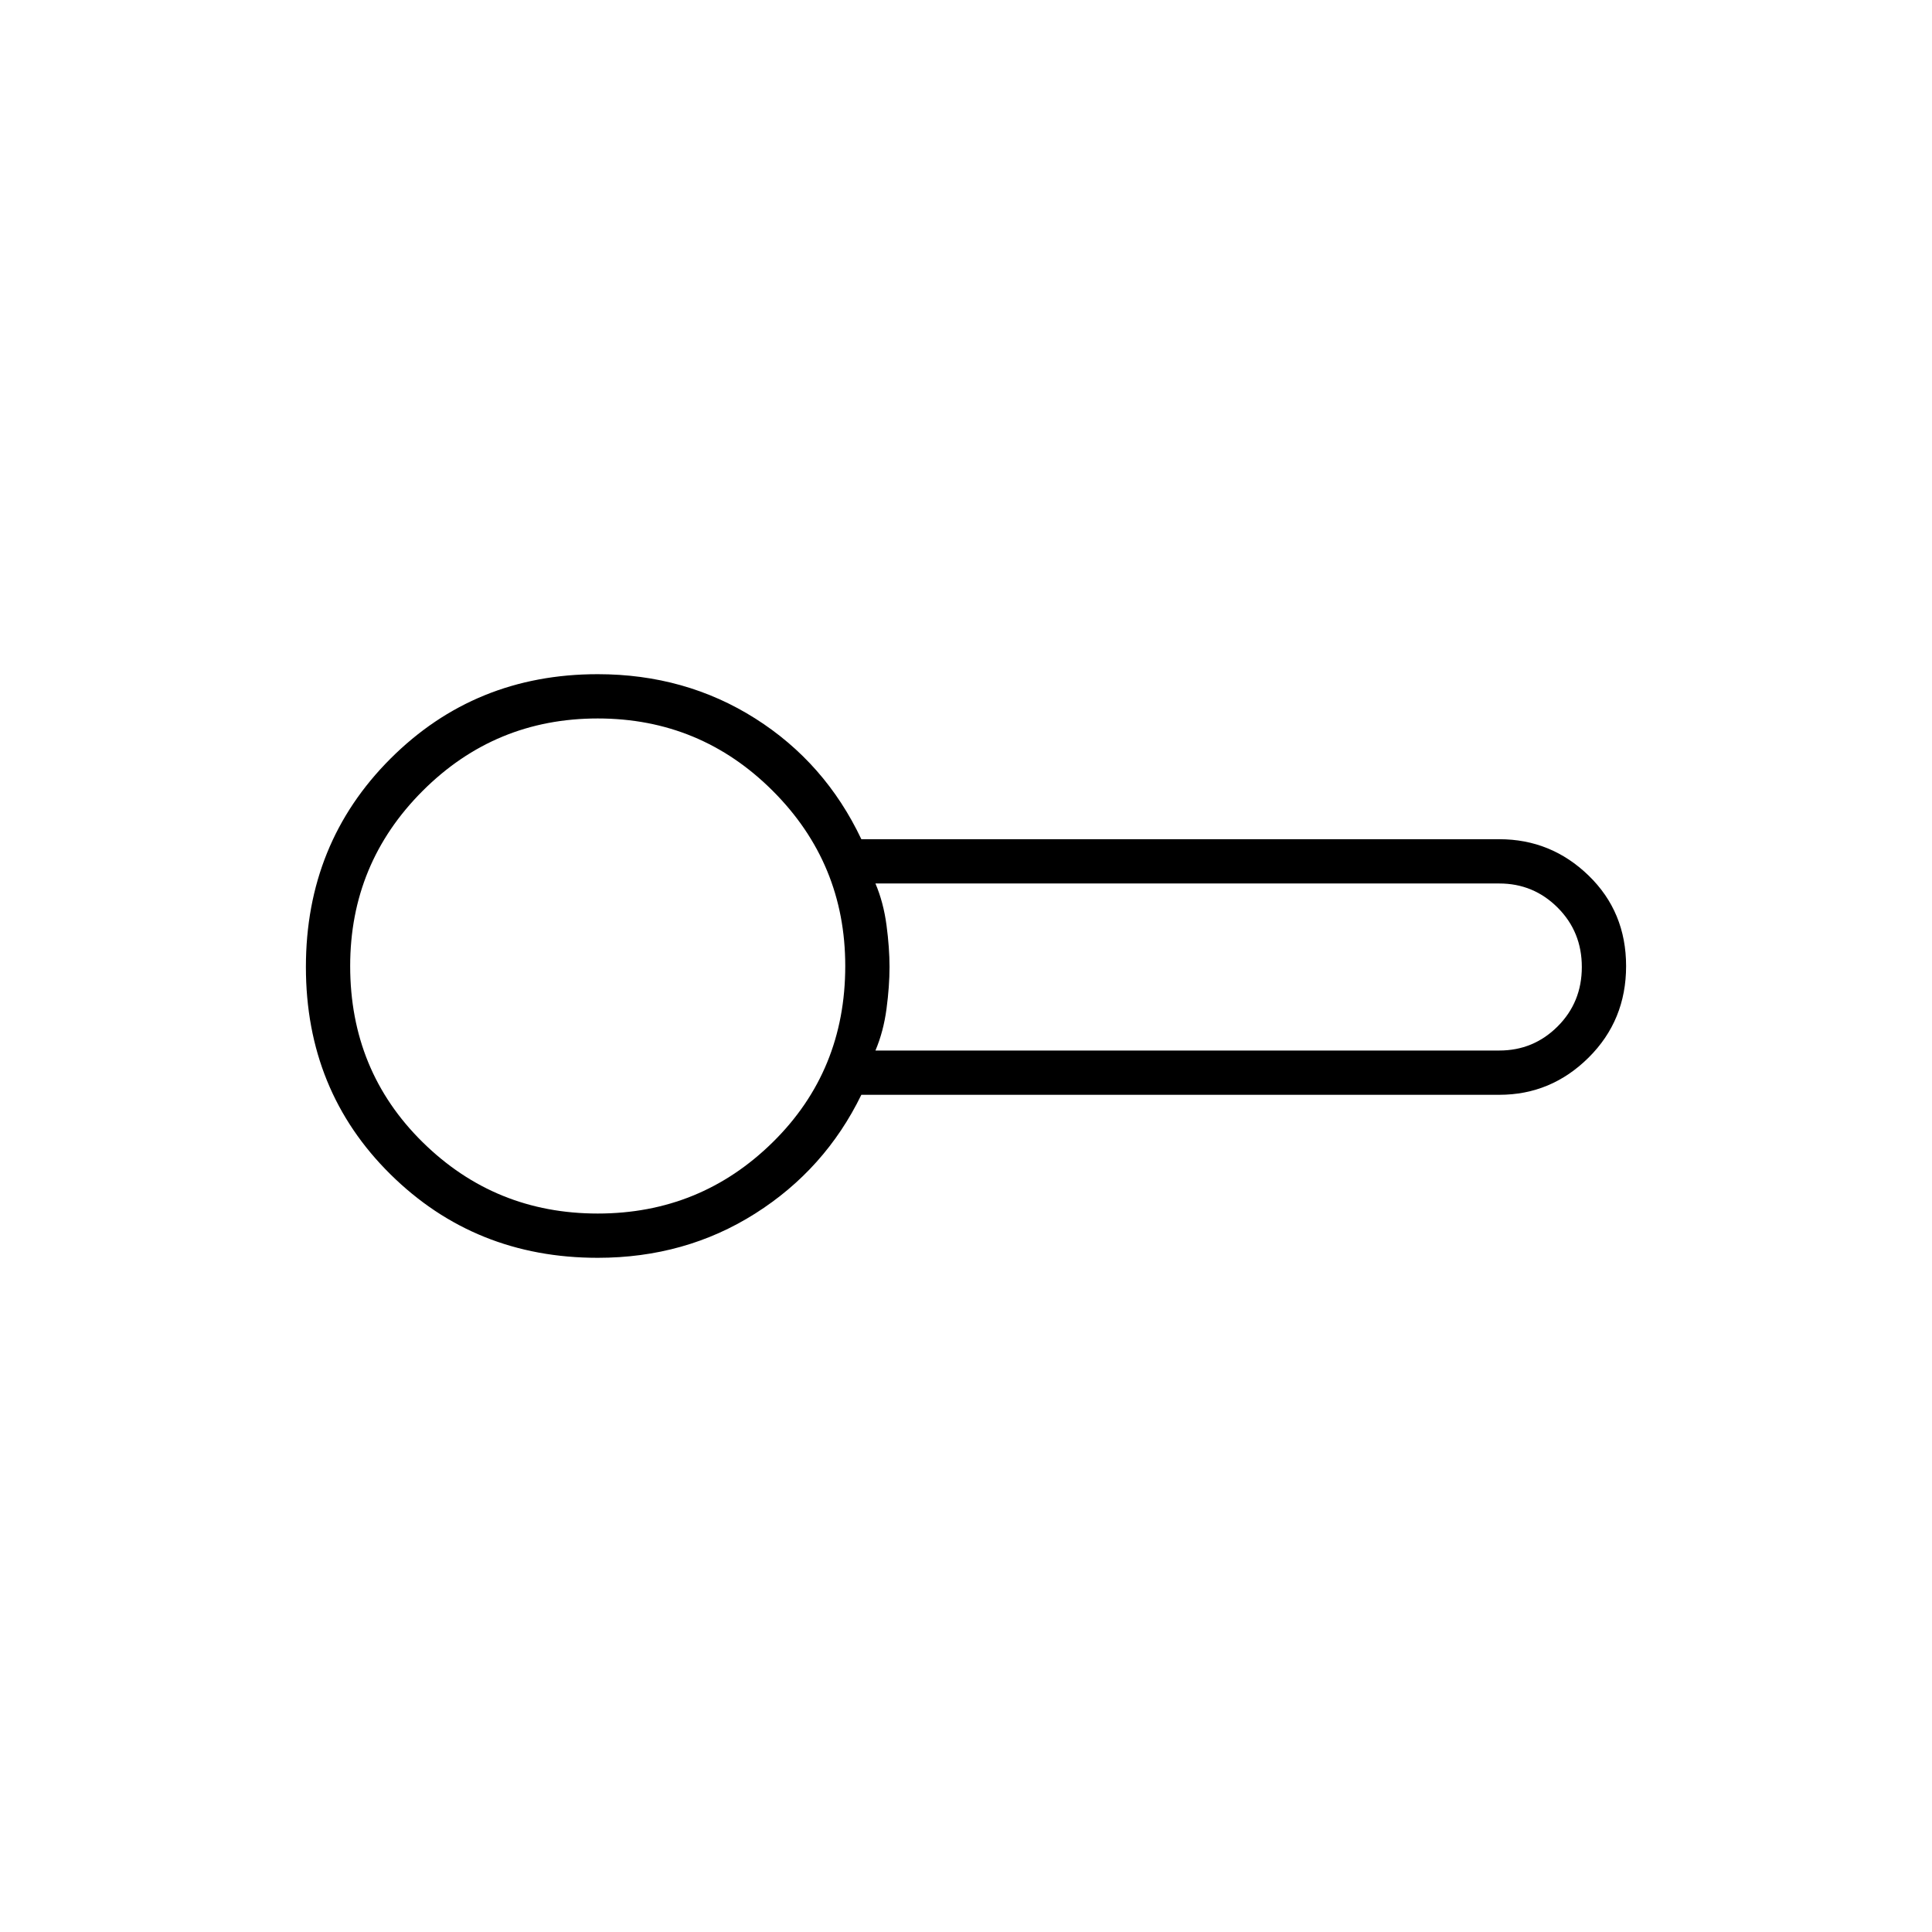 <svg xmlns="http://www.w3.org/2000/svg" height="48" viewBox="0 -960 960 960" width="48"><path d="M297-335q-61 0-103-41.5t-42-103q0-61.5 42-103.5t103-42q43.511 0 78.256 22Q410-581 428-543h317q25.75 0 44.375 18.059t18.625 45Q808-453 789.375-434.5 770.75-416 745-416H428q-18 37-52.744 59-34.745 22-78.256 22Zm1-145Zm137 42h310q17 0 29-12t12-29.5q0-17.5-12-29.5t-29-12H435q4 9.419 5.5 20.71Q442-489 442-479.5t-1.5 20.79Q439-447.419 435-438Zm-138 81q51 0 87-35.458 36-35.459 36-87.542 0-51-36-87t-87-36q-51 0-87 36t-36 87q0 52.083 36 87.542Q246-357 297-357Z"/></svg>